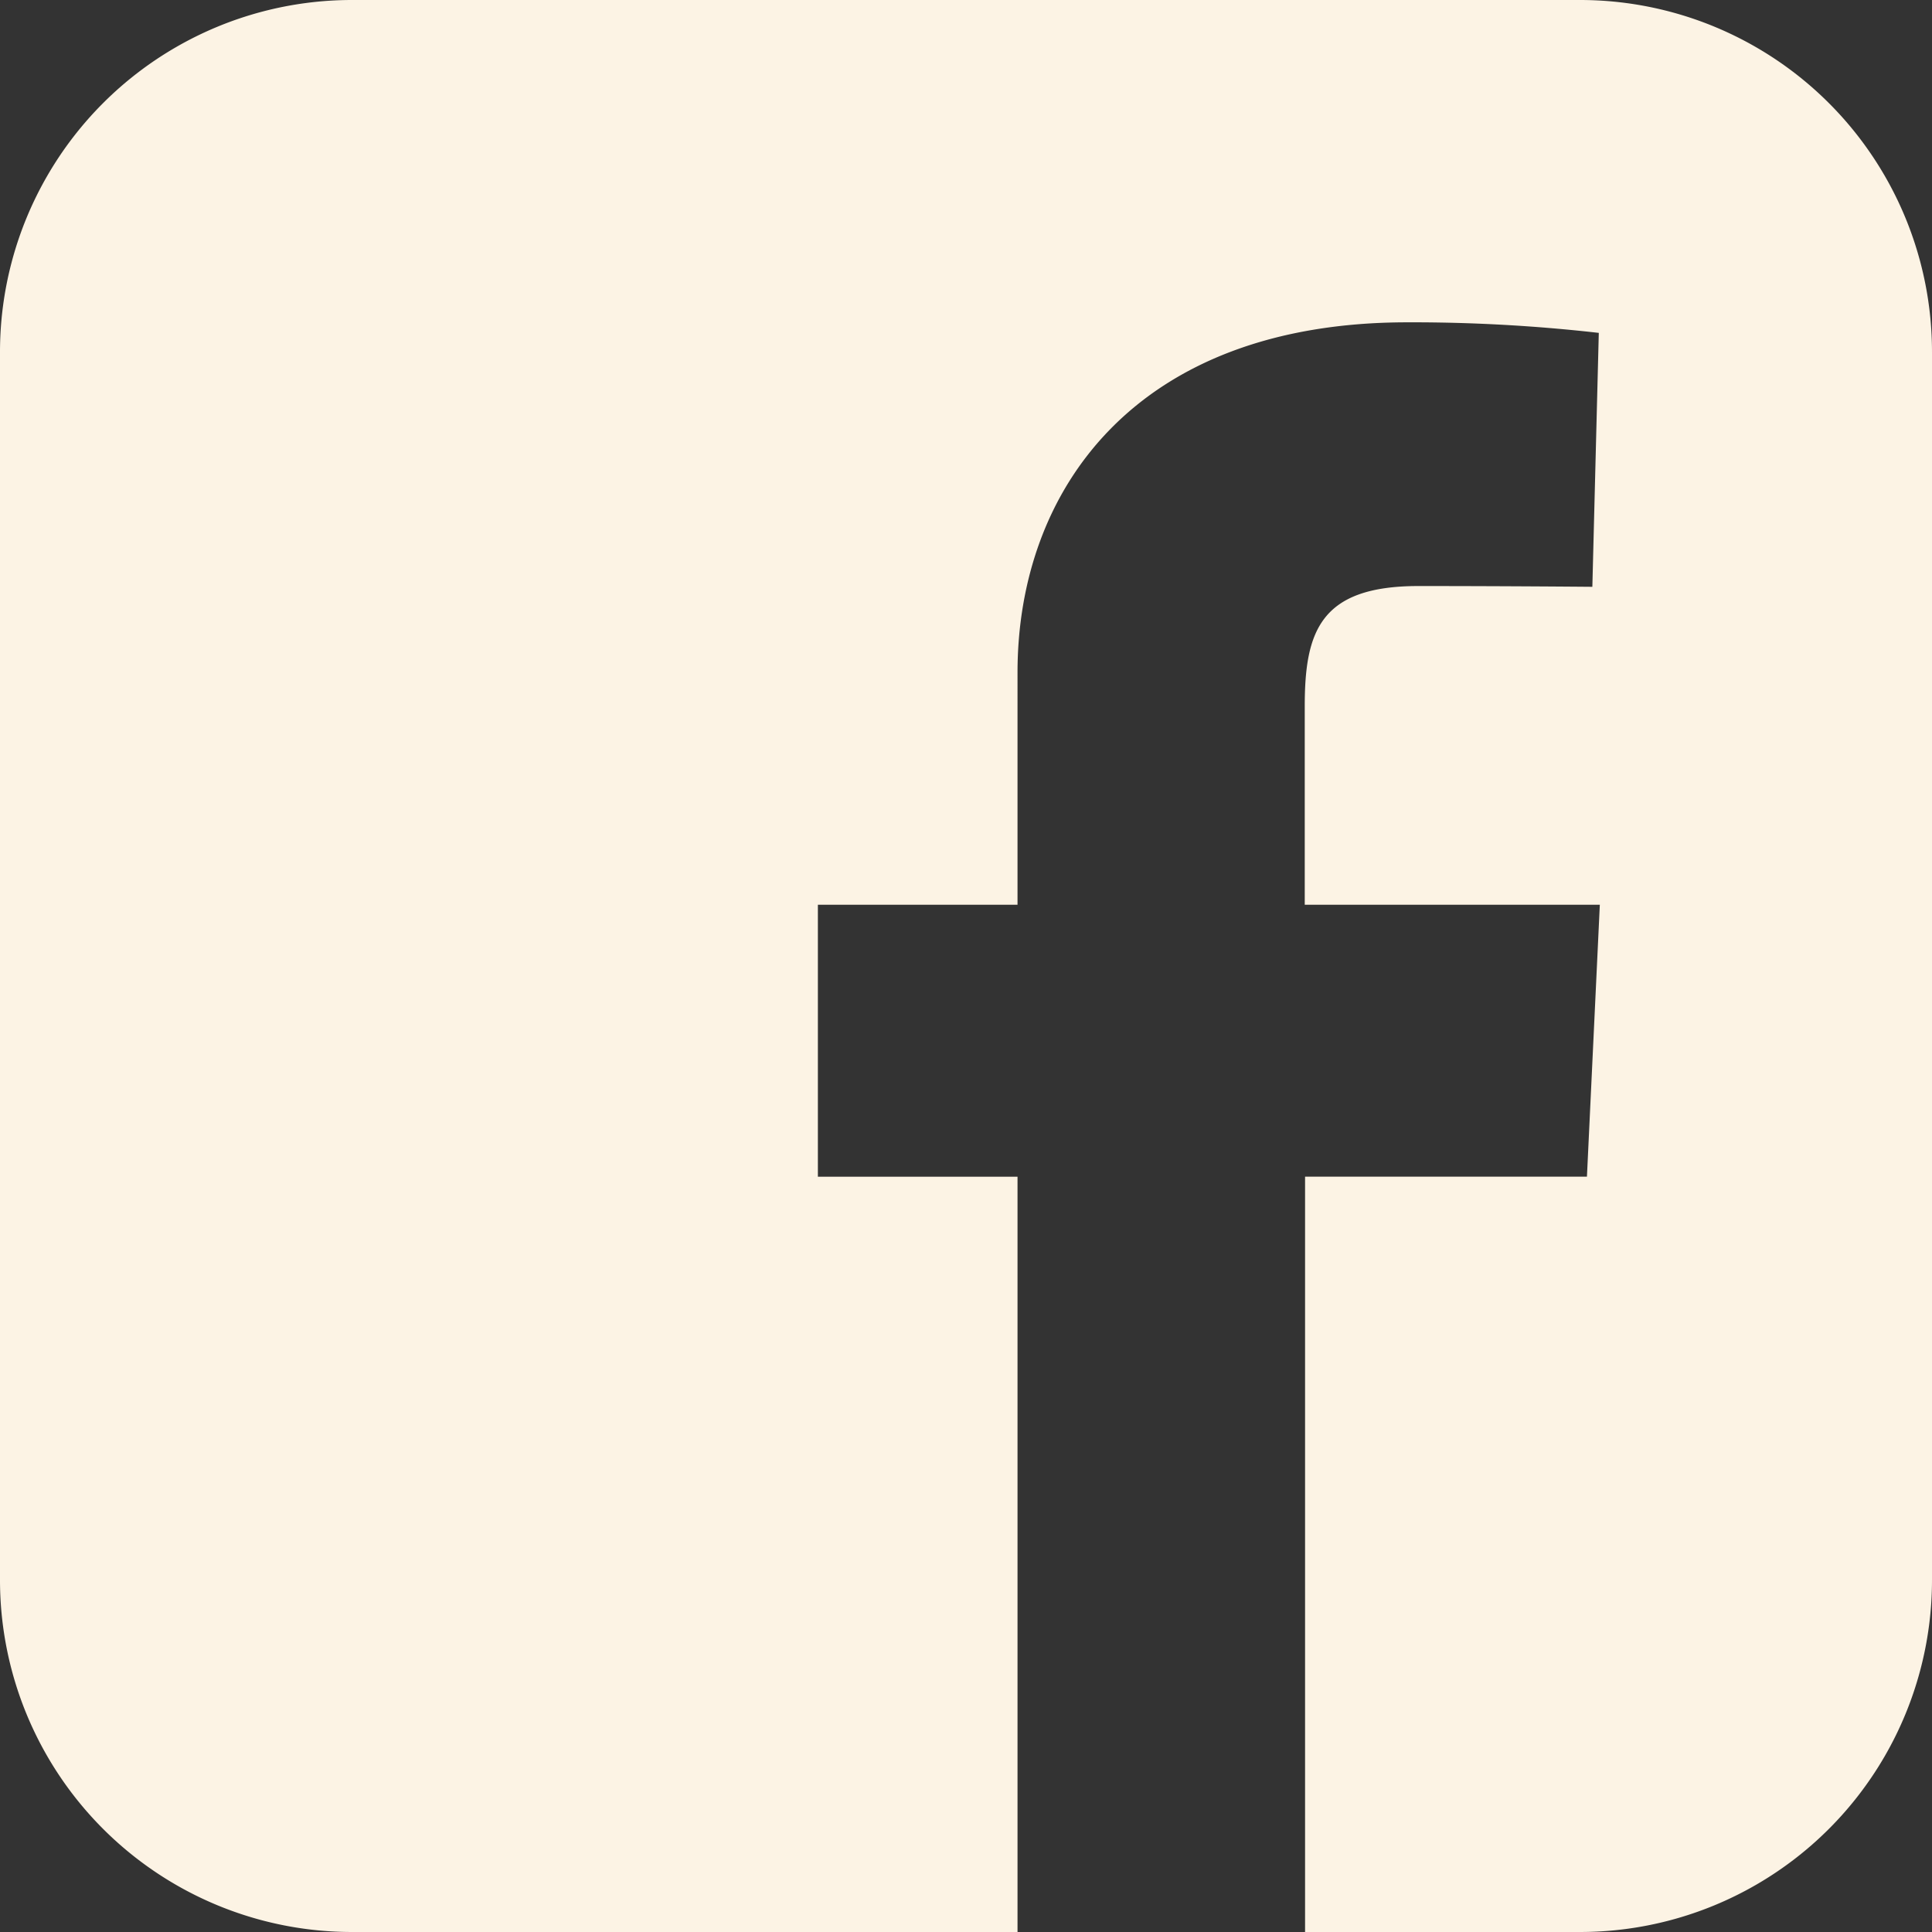 <svg id="icon-facebook" xmlns="http://www.w3.org/2000/svg" width="30" height="30" viewBox="0 0 30 30">
  <rect x="0" y="0" width="30" height="30" fill="#333333" stroke="none"/>
  <path id="Path_156" data-name="Path 156" d="M5.478,0A5.466,5.466,0,0,0,0,5.478V24.522A5.466,5.466,0,0,0,5.478,30H15.8V18.272H12.7V14.049h3.1V10.442c0-2.834,1.832-5.437,6.053-5.437a25.6,25.6,0,0,1,2.973.164l-.1,3.943s-1.289-.012-2.7-.012c-1.522,0-1.766.7-1.766,1.866v3.083h4.582l-.2,4.222H20.265V30h4.257A5.466,5.466,0,0,0,30,24.522V5.478A5.466,5.466,0,0,0,24.522,0H5.478Z" fill="#fcf3e4"/>
</svg>
